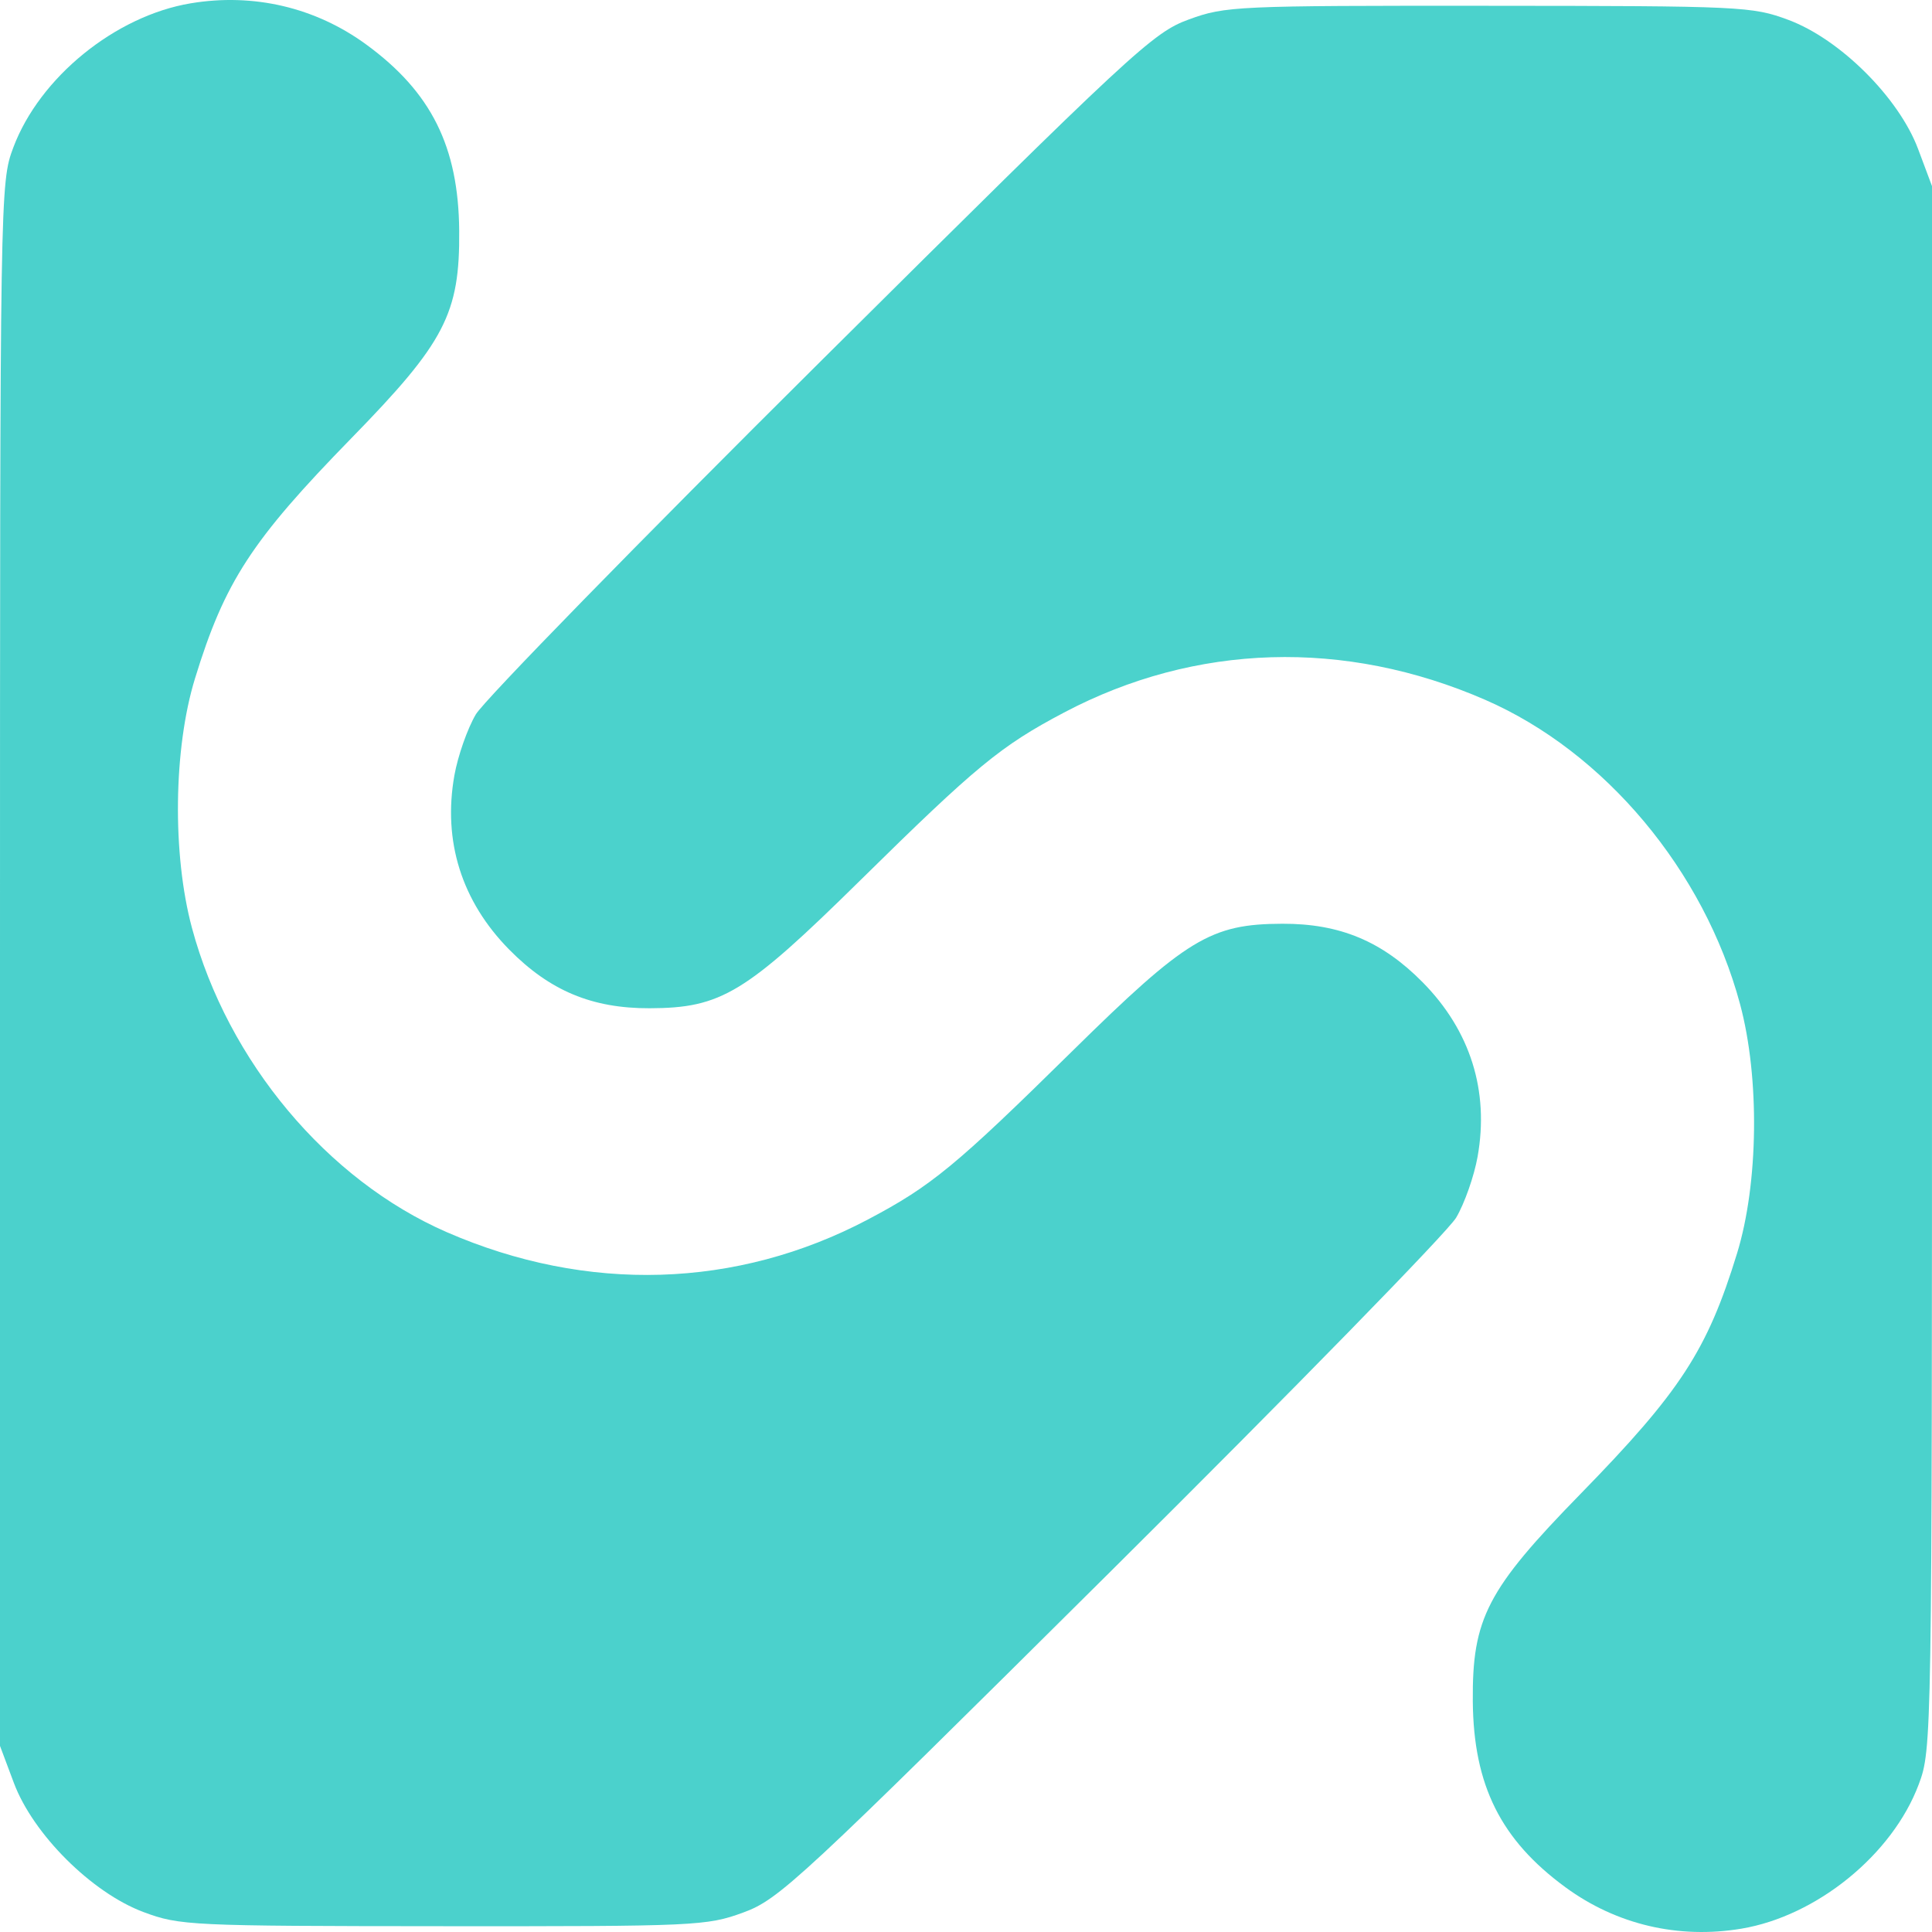 <svg width="100" height="100" viewBox="0 0 100 100" fill="none" xmlns="http://www.w3.org/2000/svg">
<path fill-rule="evenodd" clip-rule="evenodd" d="M99.311 92.366C97.949 95.994 94.036 99.175 90.133 99.828C86.88 100.372 83.669 99.618 81.037 97.692C77.68 95.236 76.269 92.408 76.232 88.067C76.195 83.771 76.969 82.279 81.804 77.328C86.977 72.029 88.368 69.894 89.909 64.876C91.021 61.256 91.088 55.784 90.066 51.977C88.21 45.065 83.062 38.917 76.872 36.222C69.608 33.059 61.871 33.293 55.075 36.88C51.793 38.613 50.544 39.641 44.51 45.583C38.583 51.419 37.336 52.176 33.623 52.187C30.646 52.196 28.457 51.281 26.357 49.151C23.893 46.65 22.913 43.534 23.52 40.129C23.699 39.125 24.197 37.707 24.628 36.977C25.058 36.247 33.096 28.017 42.489 18.688C58.662 2.625 59.672 1.687 61.531 1.008C63.426 0.316 63.97 0.291 77.062 0.3C90.172 0.308 90.695 0.333 92.57 1.031C95.243 2.027 98.284 5.055 99.281 7.713L100 9.633V50.081C100 90.178 99.994 90.546 99.311 92.366Z" fill="#4BD2CC"/>
<path fill-rule="evenodd" clip-rule="evenodd" d="M0.689 7.634C2.051 4.006 5.964 0.825 9.867 0.172C13.12 -0.372 16.331 0.382 18.963 2.309C22.32 4.764 23.731 7.592 23.768 11.933C23.805 16.229 23.031 17.721 18.196 22.672C13.023 27.971 11.632 30.106 10.091 35.124C8.979 38.744 8.912 44.216 9.934 48.023C11.79 54.935 16.938 61.083 23.128 63.778C30.392 66.941 38.129 66.707 44.925 63.12C48.207 61.387 49.456 60.359 55.49 54.417C61.417 48.581 62.665 47.824 66.377 47.813C69.354 47.804 71.543 48.719 73.643 50.849C76.107 53.35 77.087 56.466 76.48 59.871C76.301 60.875 75.803 62.293 75.372 63.023C74.942 63.753 66.904 71.983 57.511 81.312C41.338 97.375 40.328 98.313 38.469 98.992C36.574 99.684 36.03 99.709 22.938 99.7C9.828 99.692 9.304 99.667 7.43 98.969C4.757 97.973 1.716 94.945 0.719 92.287L0 90.368V49.919C0 9.822 0.006 9.454 0.689 7.634Z" fill="#4BD1CC"/>
</svg>
